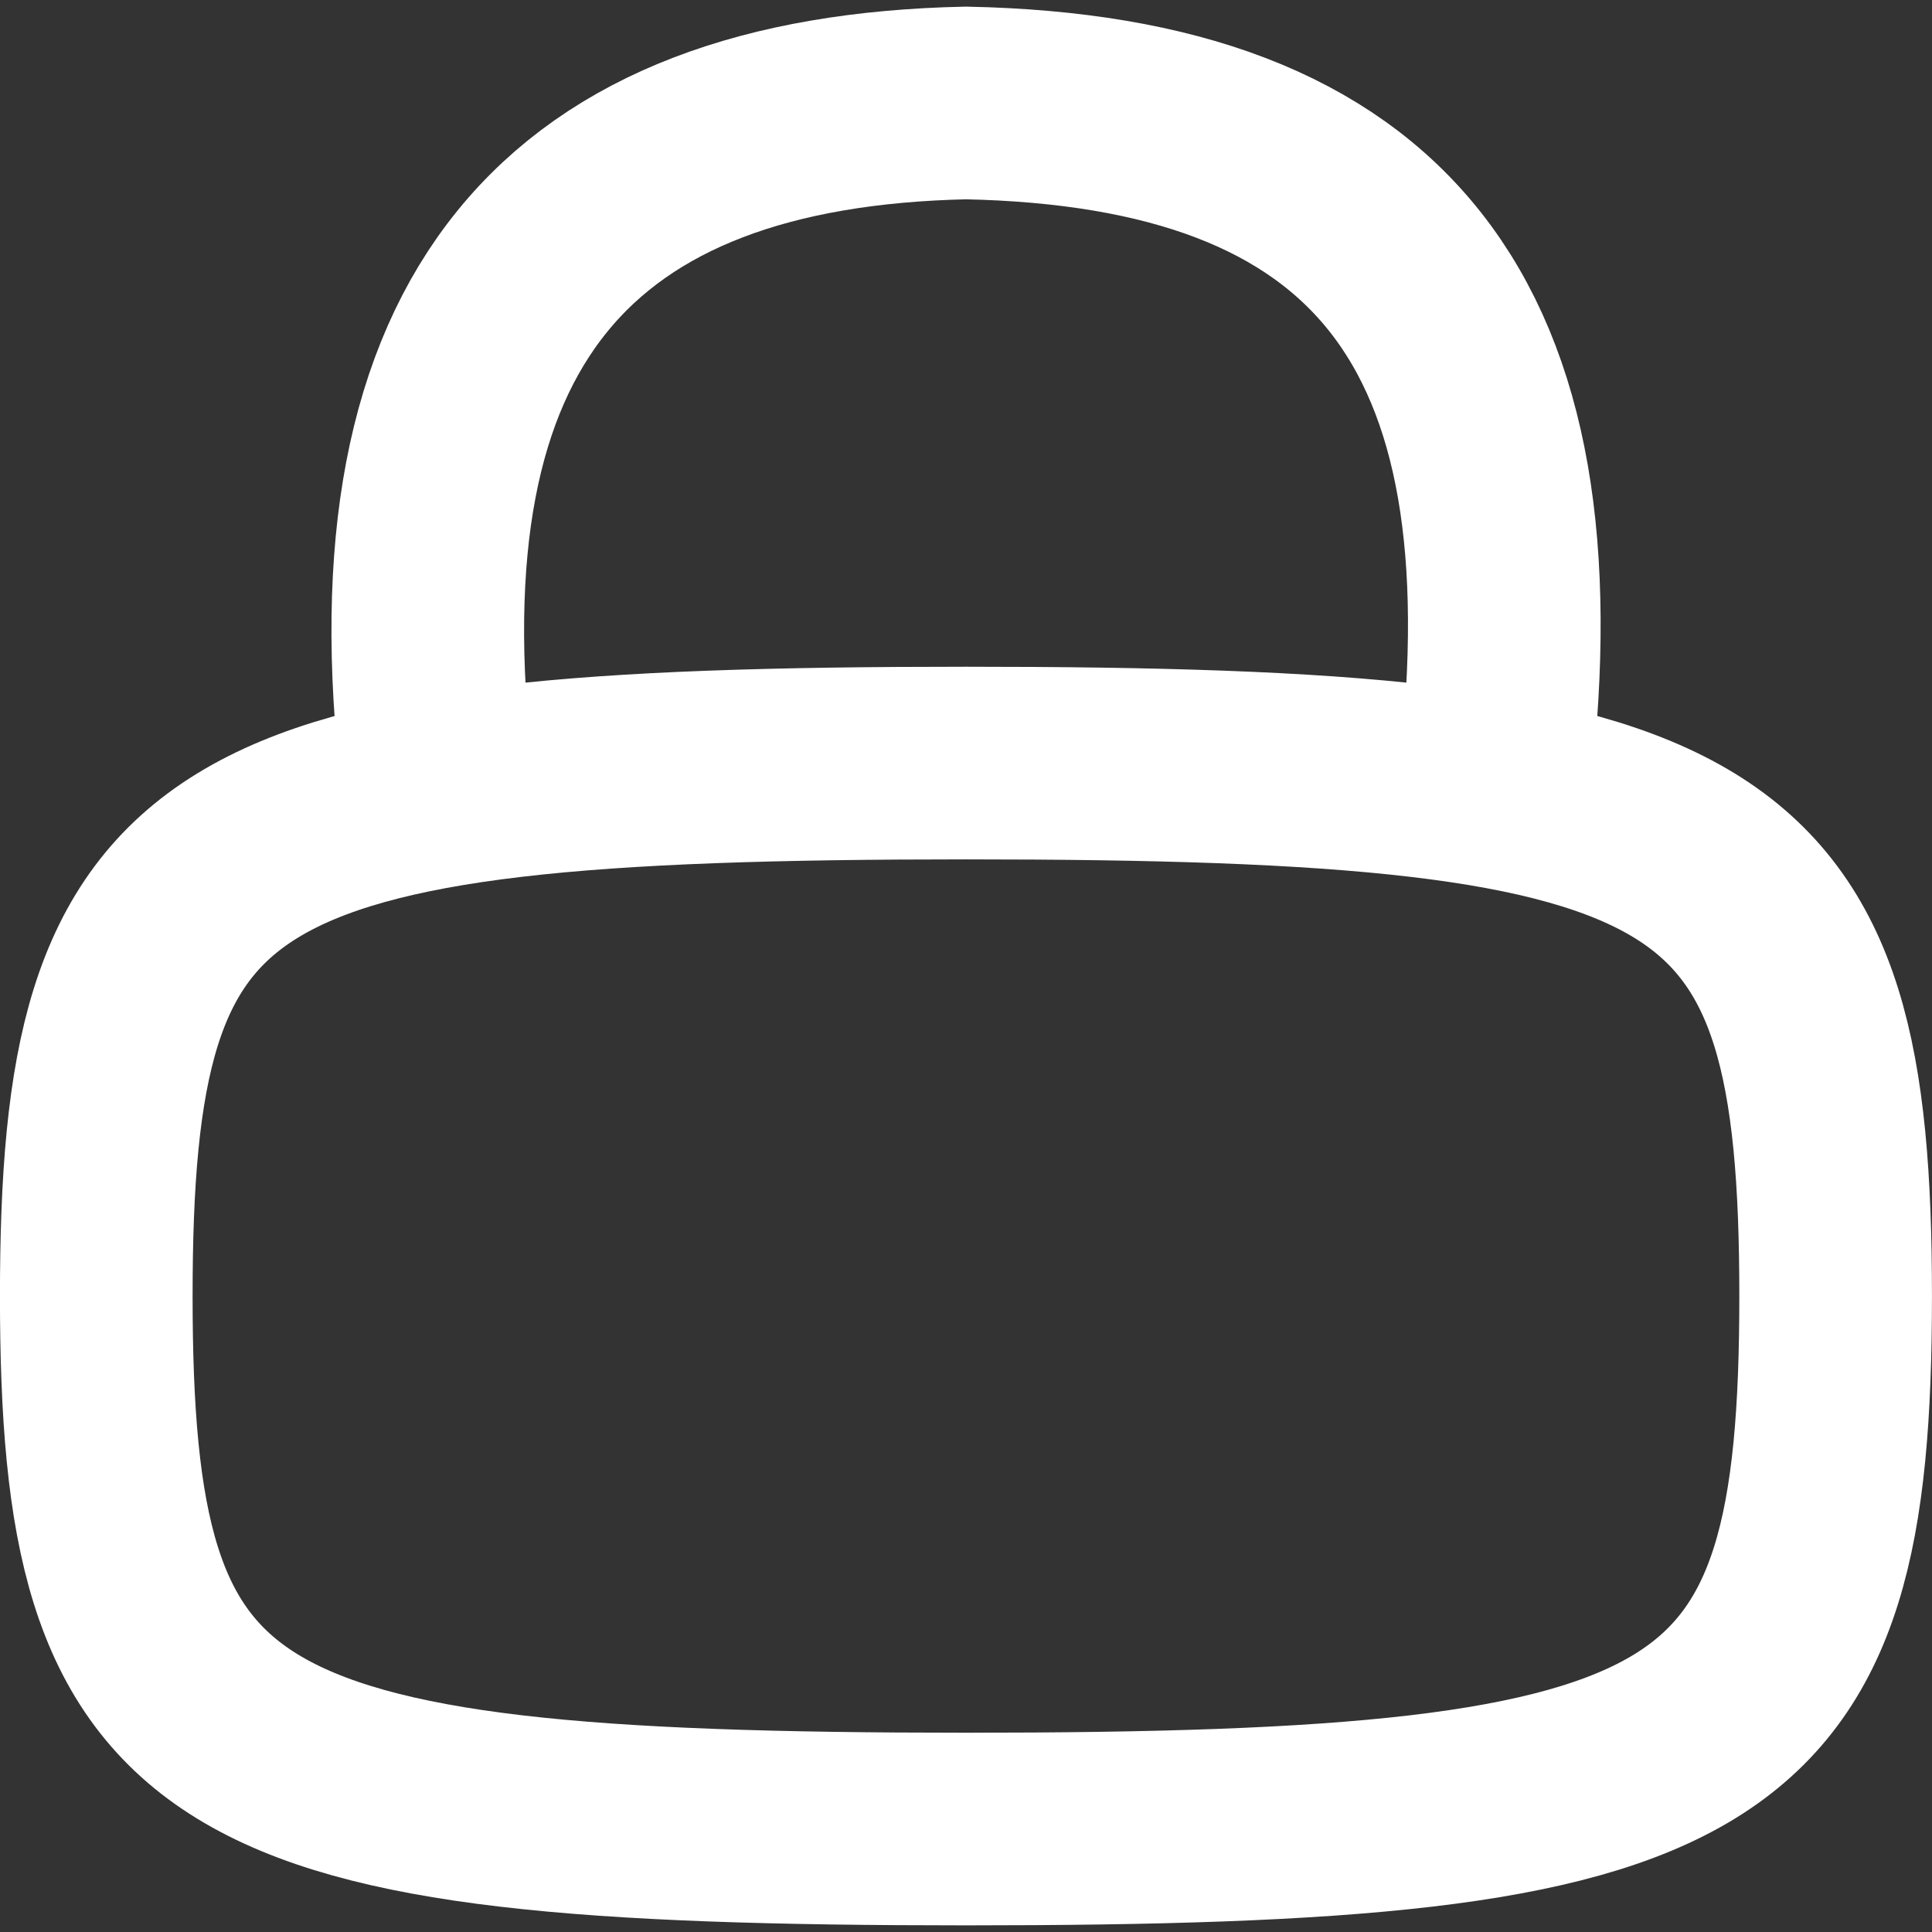 <svg xmlns="http://www.w3.org/2000/svg" height="24" width="24" viewBox="0 0 24 24">
  <rect x="0" y="0" width="24" height="24" fill="#333333" stroke="none"/>
  <path fill="none" stroke="#fff" stroke-width="2.393" d="M5.43 9.661c-.68-5.704 1.643-8.277 6.569-8.382 5.158.105 7.227 2.727 6.57 8.382M1.196 16.101c0-5.762 1.405-6.622 10.804-6.622 9.4 0 10.803.86 10.803 6.622 0 5.76-1.403 6.62-10.803 6.62-9.399 0-10.804-.86-10.804-6.62"/>
</svg>